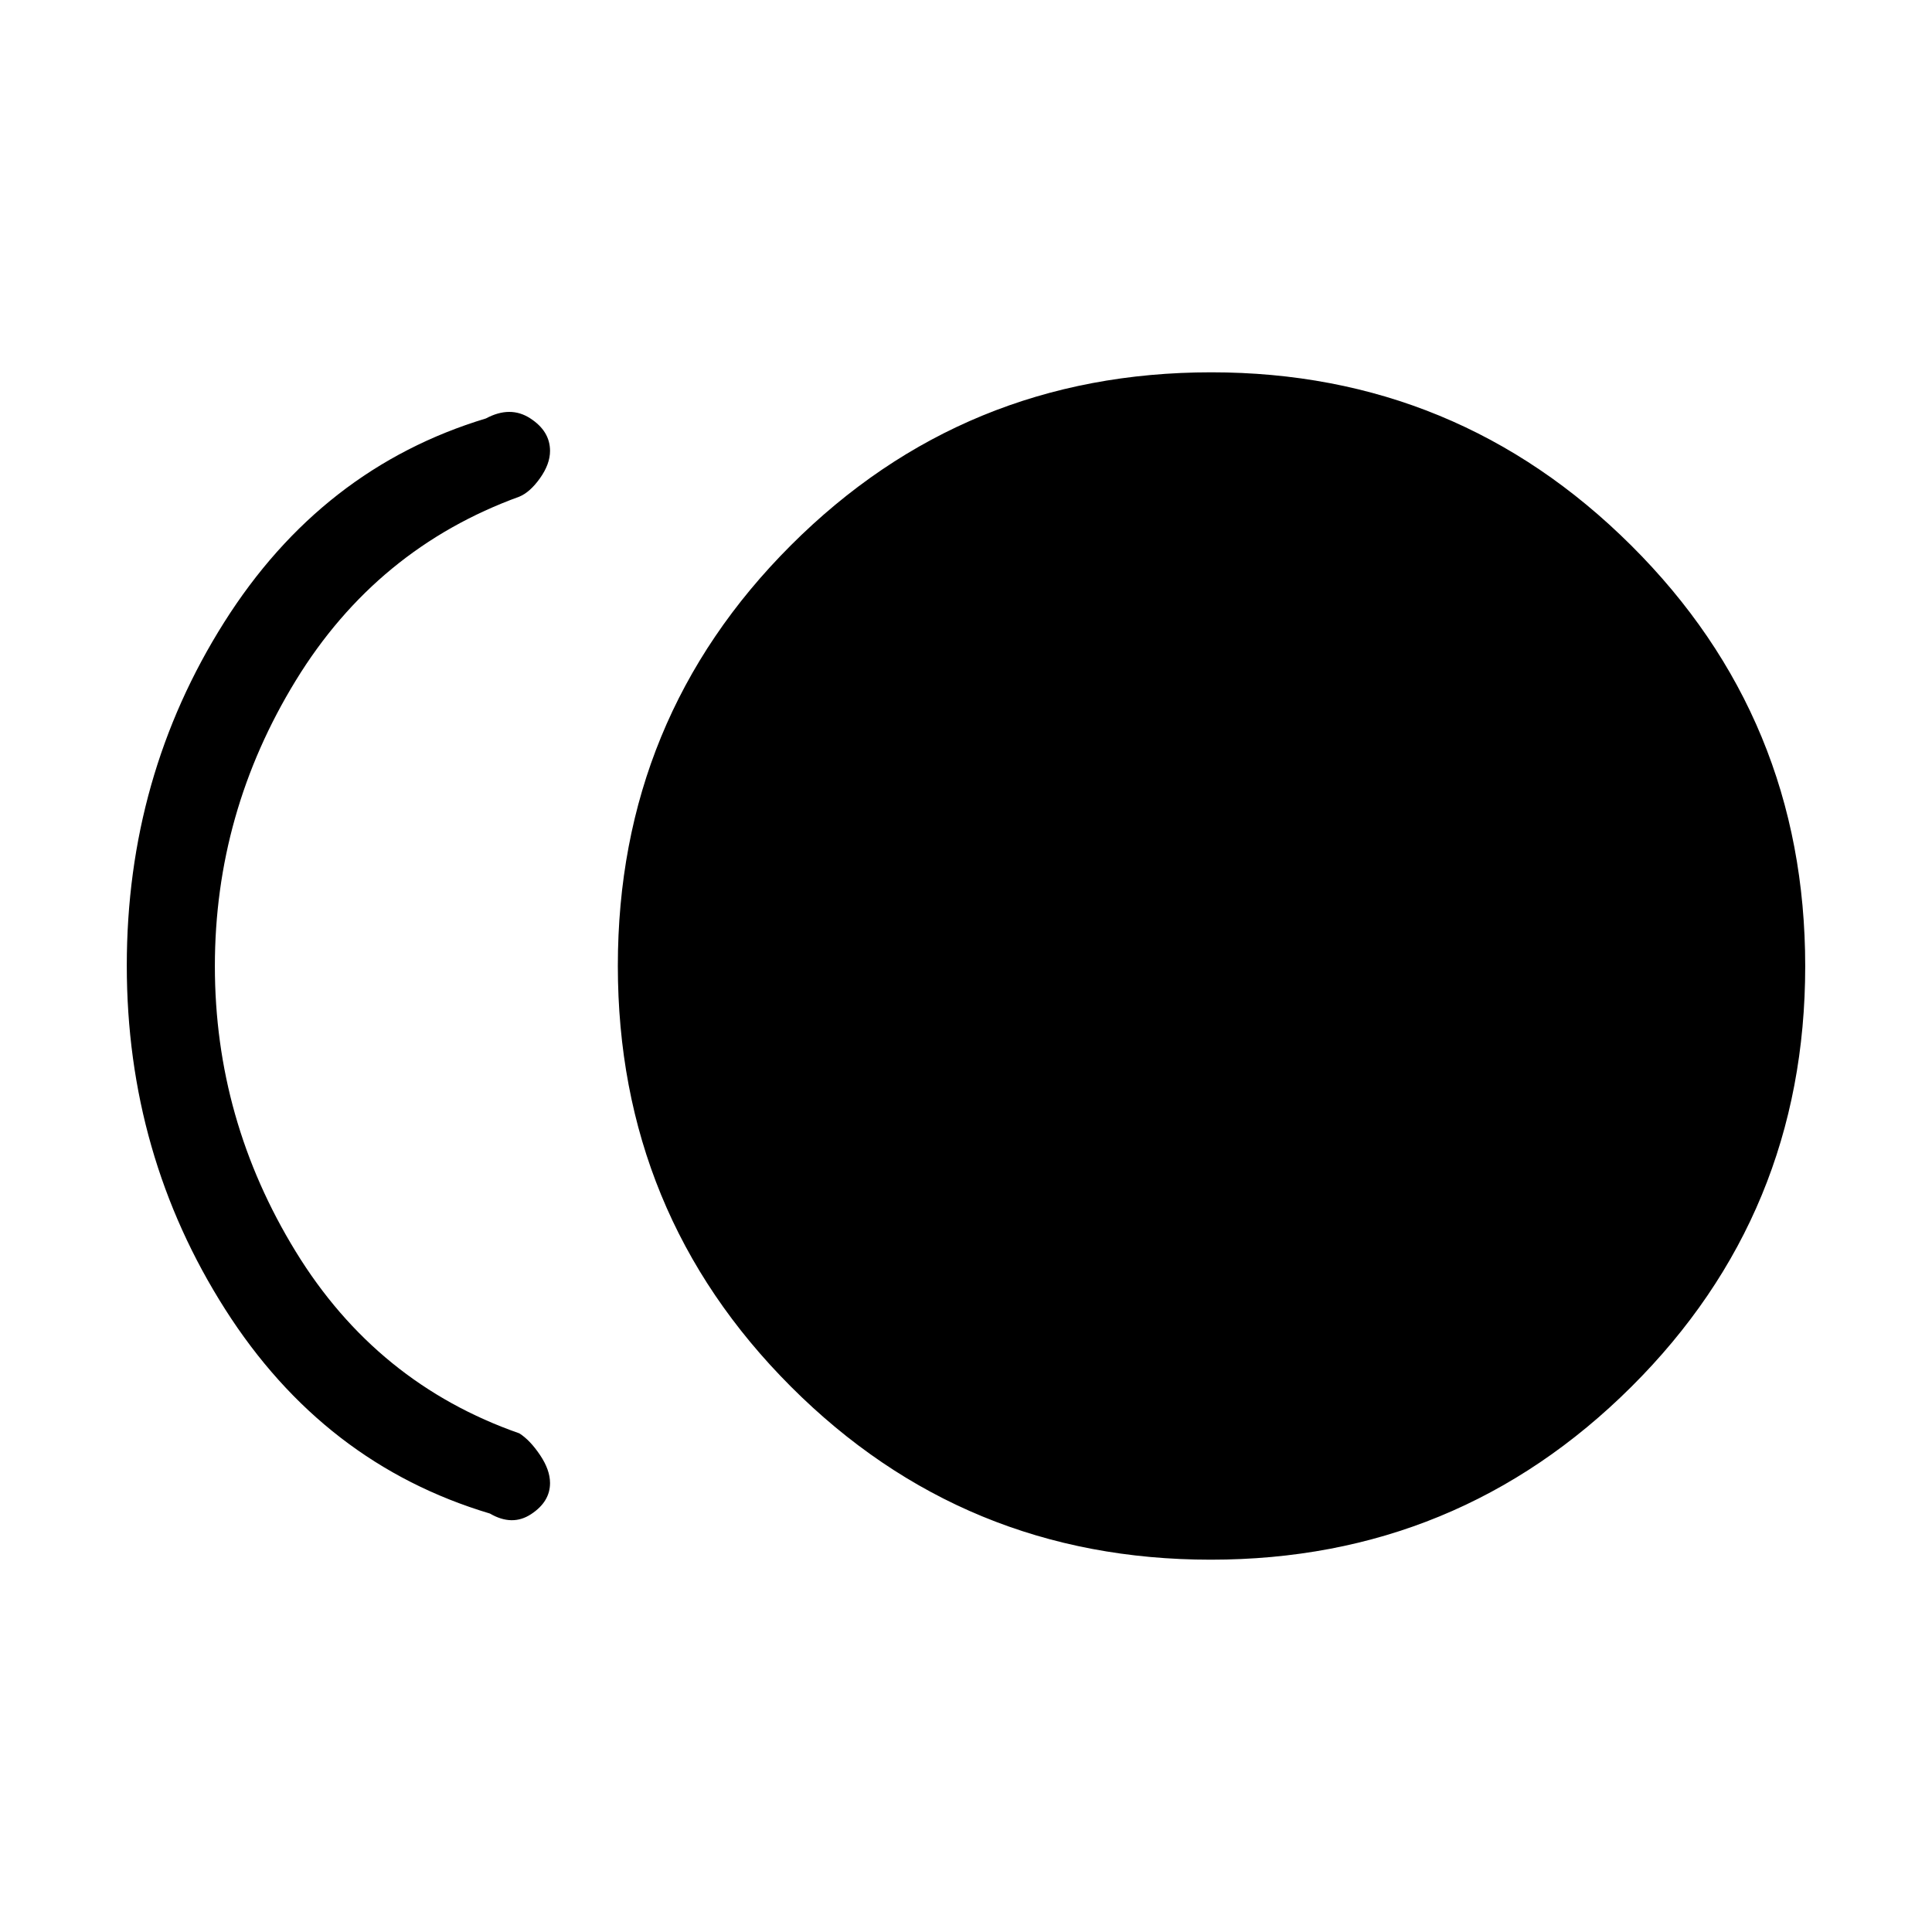 <svg xmlns="http://www.w3.org/2000/svg" height="48" viewBox="0 -960 960 960" width="48"><path d="M601.62-185q-122.7 0-208.66-86.04T307-480.08q0-123 85.98-208.96Q478.96-775 601.88-775q122.2 0 208.66 86.04T897-479.92q0 123-86.34 208.96Q724.32-185 601.62-185Zm-358.16-22.92q-82.69-24.7-131.58-101.51Q63-386.24 63-480.2q0-93.95 48.38-170.57 48.39-76.61 130.08-101.31 12.08-6.46 21.96-.08 9.89 6.37 9.89 16.21 0 6.54-4.96 13.53-4.96 6.98-10.27 9.19-70.93 25.77-111.12 91.39t-40.19 141.92q0 76.3 40.19 141.84t111.12 90.31q5.31 3.39 10.27 10.77 4.96 7.38 4.96 13.92 0 9.27-9.39 15.44-9.38 6.18-20.46-.28Z"/></svg>